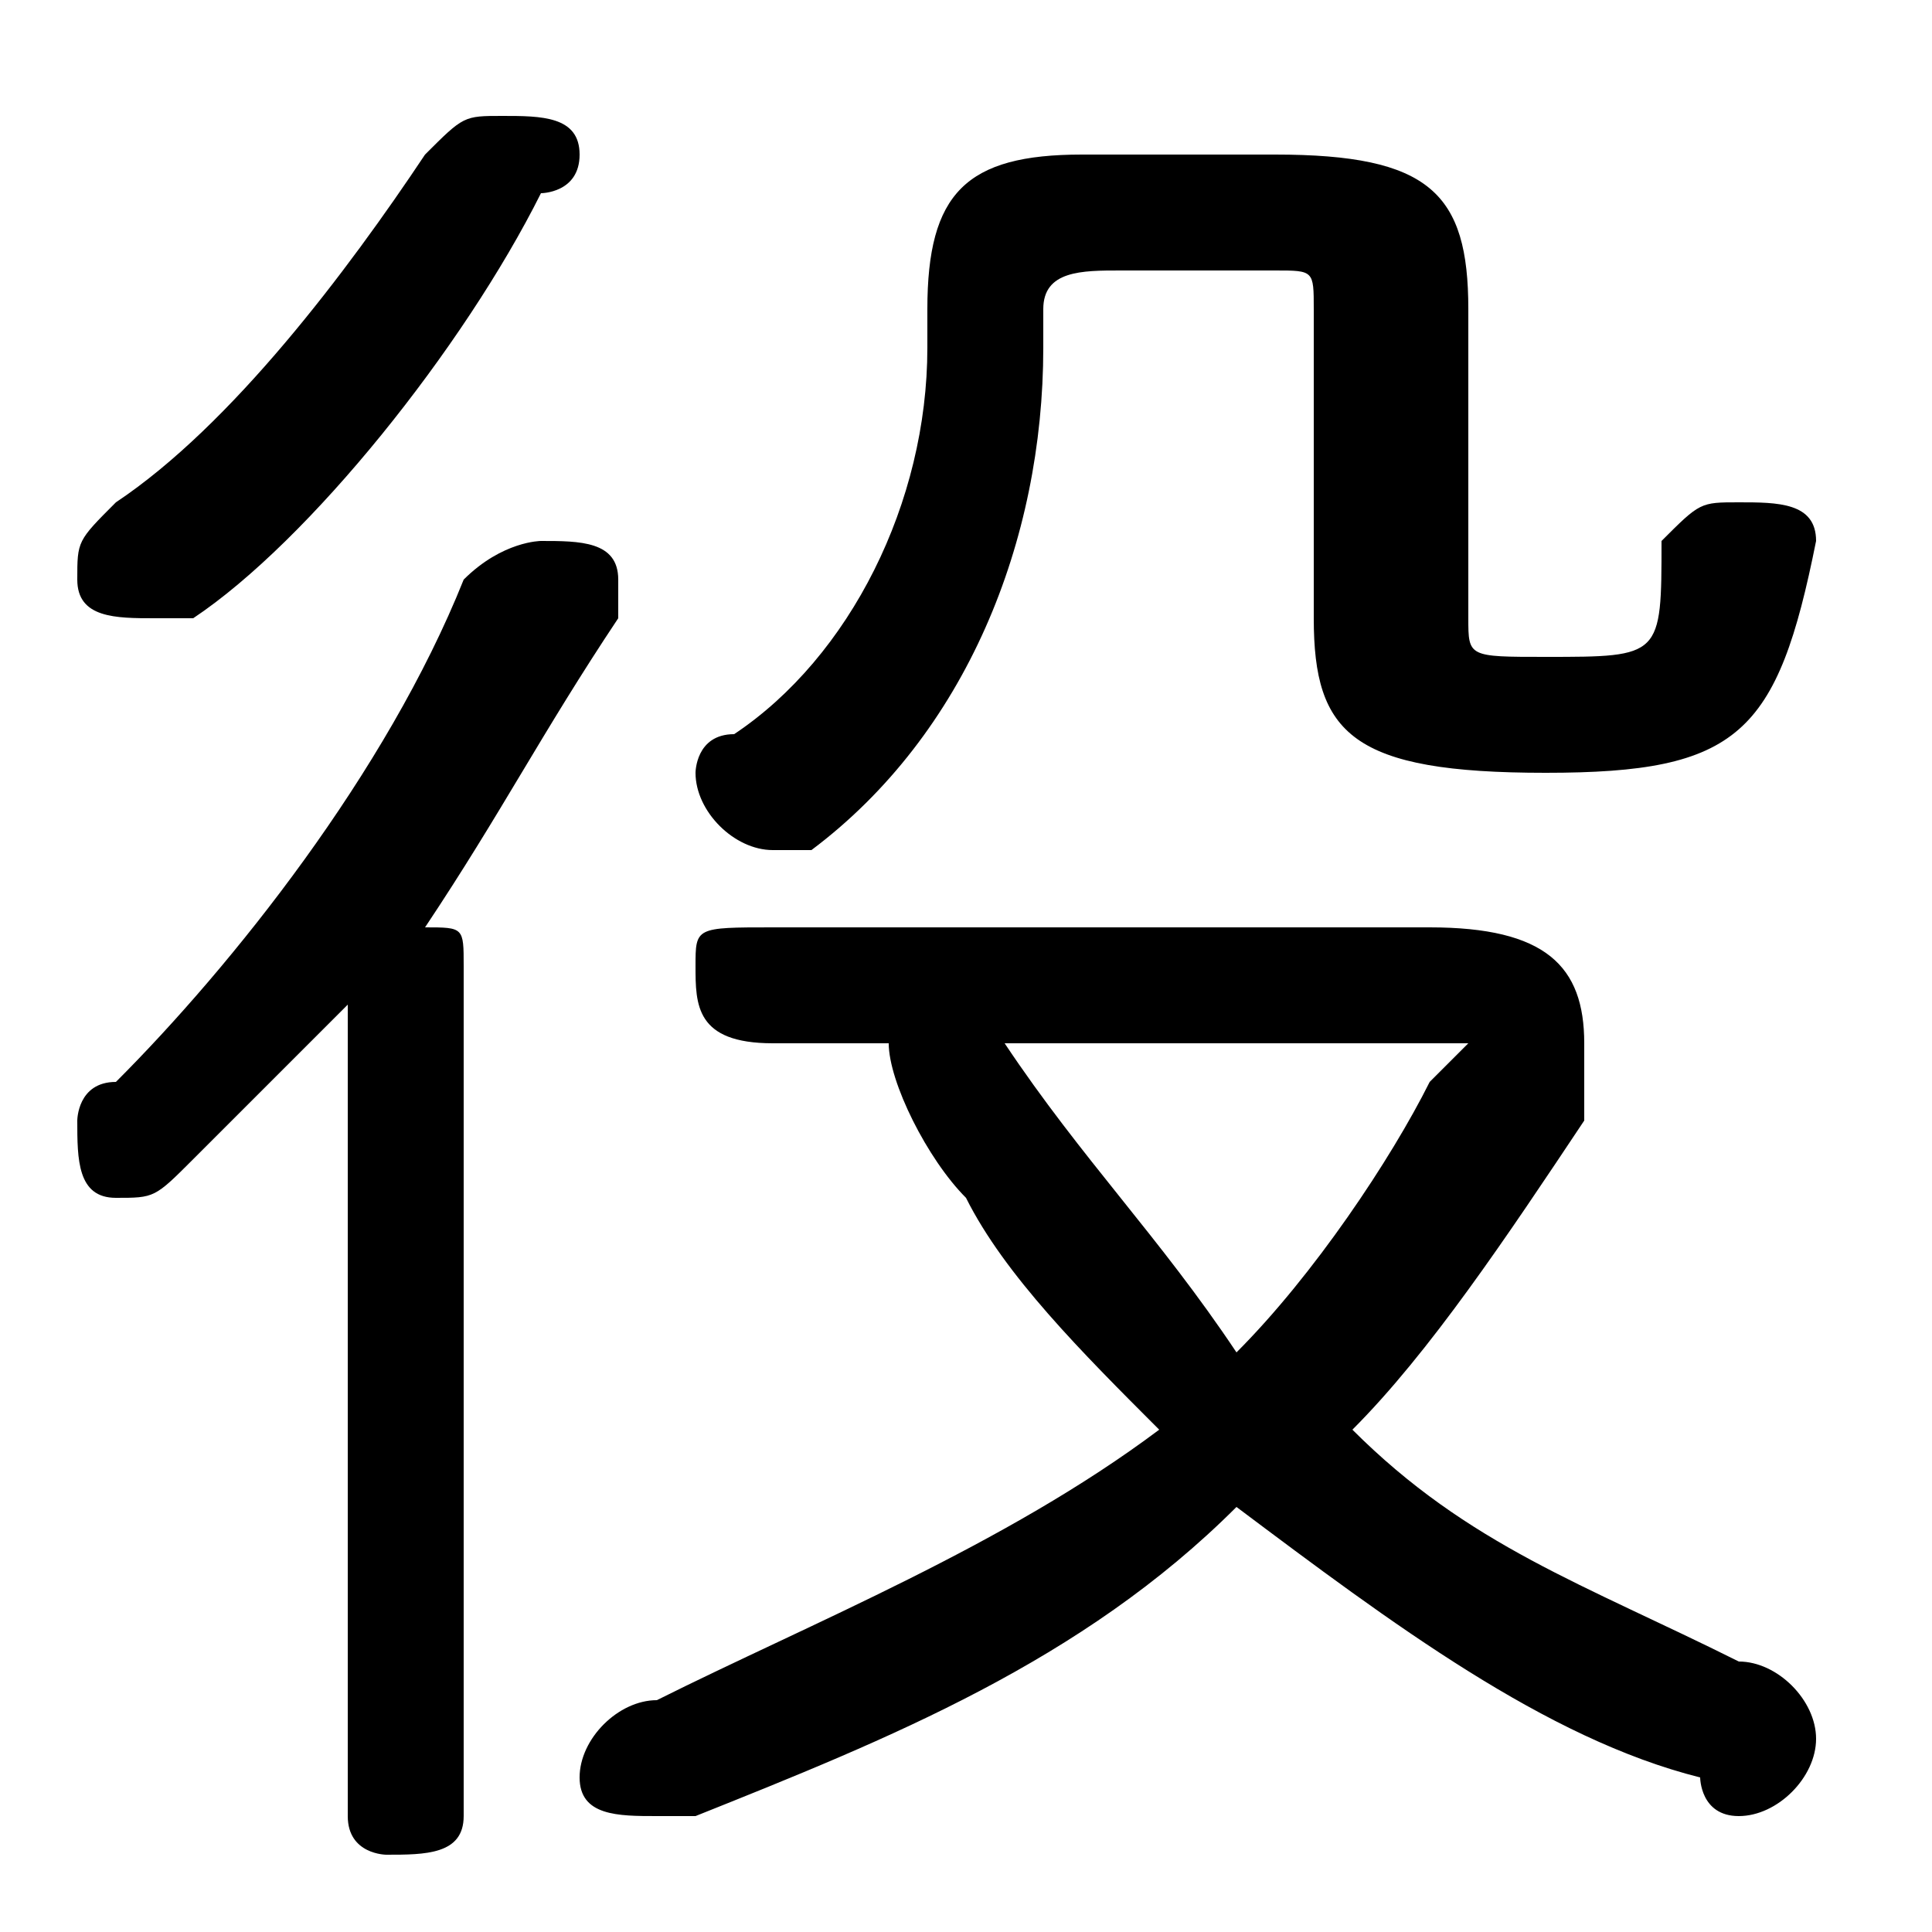 <svg xmlns="http://www.w3.org/2000/svg" viewBox="0 -44.0 50.0 50.0">
    <rect x="0" y="-44.0" width="50.0" height="50.0" fill="#808080" stroke="none"/>
    <g transform="scale(1, -1)">
        <!-- ボディの枠 -->
        <rect x="0" y="-6.0" width="50.0" height="50.0"
            stroke="white" fill="white"/>
        <!-- グリフ座標系の原点 -->
        <circle cx="0" cy="0" r="5" fill="white"/>
        <!-- グリフのアウトライン -->
        <g style="fill:black;stroke:#000000;stroke-width:0;stroke-linecap:round;stroke-linejoin:round;">
        <path d="M 9.0 -3.0 C 9.0 -4.0 10.0 -4.0 10.0 -4.0 C 11.0 -4.0 12.0 -4.0 12.0 -3.0 L 12.0 19.0 C 12.0 20.0 12.0 20.0 11.0 20.0 C 13.0 23.0 14.0 25.0 16.0 28.0 C 16.0 28.0 16.0 28.0 16.0 29.0 C 16.0 30.0 15.0 30.0 14.0 30.0 C 14.0 30.0 13.0 30.0 12.0 29.0 C 10.0 24.0 6.0 19.0 3.0 16.0 C 2.0 16.0 2.0 15.0 2.0 15.0 C 2.0 14.0 2.0 13.0 3.0 13.0 C 4.0 13.0 4.0 13.0 5.0 14.0 C 6.0 15.0 7.0 16.0 9.0 18.0 Z M 23.0 17.0 C 23.0 16.0 24.0 14.0 25.0 13.0 C 26.0 11.0 28.0 9.0 30.0 7.0 C 26.0 4.0 21.0 2.0 17.0 -0.0 C 16.0 -0.0 15.0 -1.0 15.0 -2.0 C 15.0 -3.0 16.0 -3.0 17.0 -3.0 C 17.0 -3.0 17.0 -3.0 18.0 -3.0 C 23.0 -1.0 28.0 1.0 32.0 5.0 C 36.0 2.0 40.0 -1.0 44.0 -2.0 C 44.0 -2.0 44.0 -3.0 45.0 -3.0 C 46.0 -3.0 47.0 -2.0 47.0 -1.0 C 47.0 -0.0 46.0 1.0 45.0 1.0 C 41.0 3.0 38.0 4.0 35.0 7.0 C 37.0 9.0 39.0 12.0 41.0 15.0 C 41.0 16.0 41.0 17.0 41.0 17.0 C 41.0 19.0 40.0 20.0 37.0 20.0 L 20.0 20.0 C 18.0 20.0 18.0 20.0 18.0 19.0 C 18.0 18.0 18.0 17.0 20.0 17.0 Z M 36.0 17.0 C 37.0 17.0 38.0 17.0 38.0 17.0 C 38.0 17.0 37.0 16.0 37.0 16.0 C 36.0 14.0 34.0 11.0 32.0 9.0 C 30.0 12.0 28.0 14.0 26.0 17.0 Z M 11.0 40.0 C 9.0 37.0 6.0 33.0 3.0 31.0 C 2.0 30.0 2.0 30.0 2.0 29.0 C 2.0 28.0 3.0 28.0 4.0 28.0 C 4.0 28.0 4.0 28.0 5.0 28.0 C 8.0 30.0 12.0 35.0 14.0 39.0 C 14.0 39.0 15.0 39.0 15.0 40.0 C 15.0 41.0 14.0 41.0 13.0 41.0 C 12.0 41.0 12.0 41.0 11.0 40.0 Z M 28.0 40.0 C 25.0 40.0 24.0 39.0 24.0 36.0 L 24.0 35.0 C 24.0 31.0 22.0 27.0 19.0 25.0 C 18.0 25.0 18.0 24.0 18.0 24.0 C 18.0 23.0 19.0 22.0 20.0 22.0 C 20.0 22.0 21.0 22.0 21.0 22.0 C 25.0 25.0 27.0 30.0 27.0 35.0 L 27.0 36.0 C 27.0 37.0 28.0 37.0 29.0 37.0 L 33.0 37.0 C 34.0 37.0 34.0 37.0 34.0 36.0 L 34.0 28.0 C 34.0 25.0 35.0 24.0 40.0 24.0 C 45.0 24.0 46.0 25.0 47.0 30.0 C 47.0 31.0 46.0 31.0 45.0 31.0 C 44.0 31.0 44.0 31.0 43.0 30.0 C 43.0 27.0 43.0 27.0 40.0 27.0 C 38.0 27.0 38.0 27.0 38.0 28.0 L 38.0 36.0 C 38.0 39.0 37.0 40.0 33.0 40.0 Z"/>
    </g>
    </g>
</svg>
